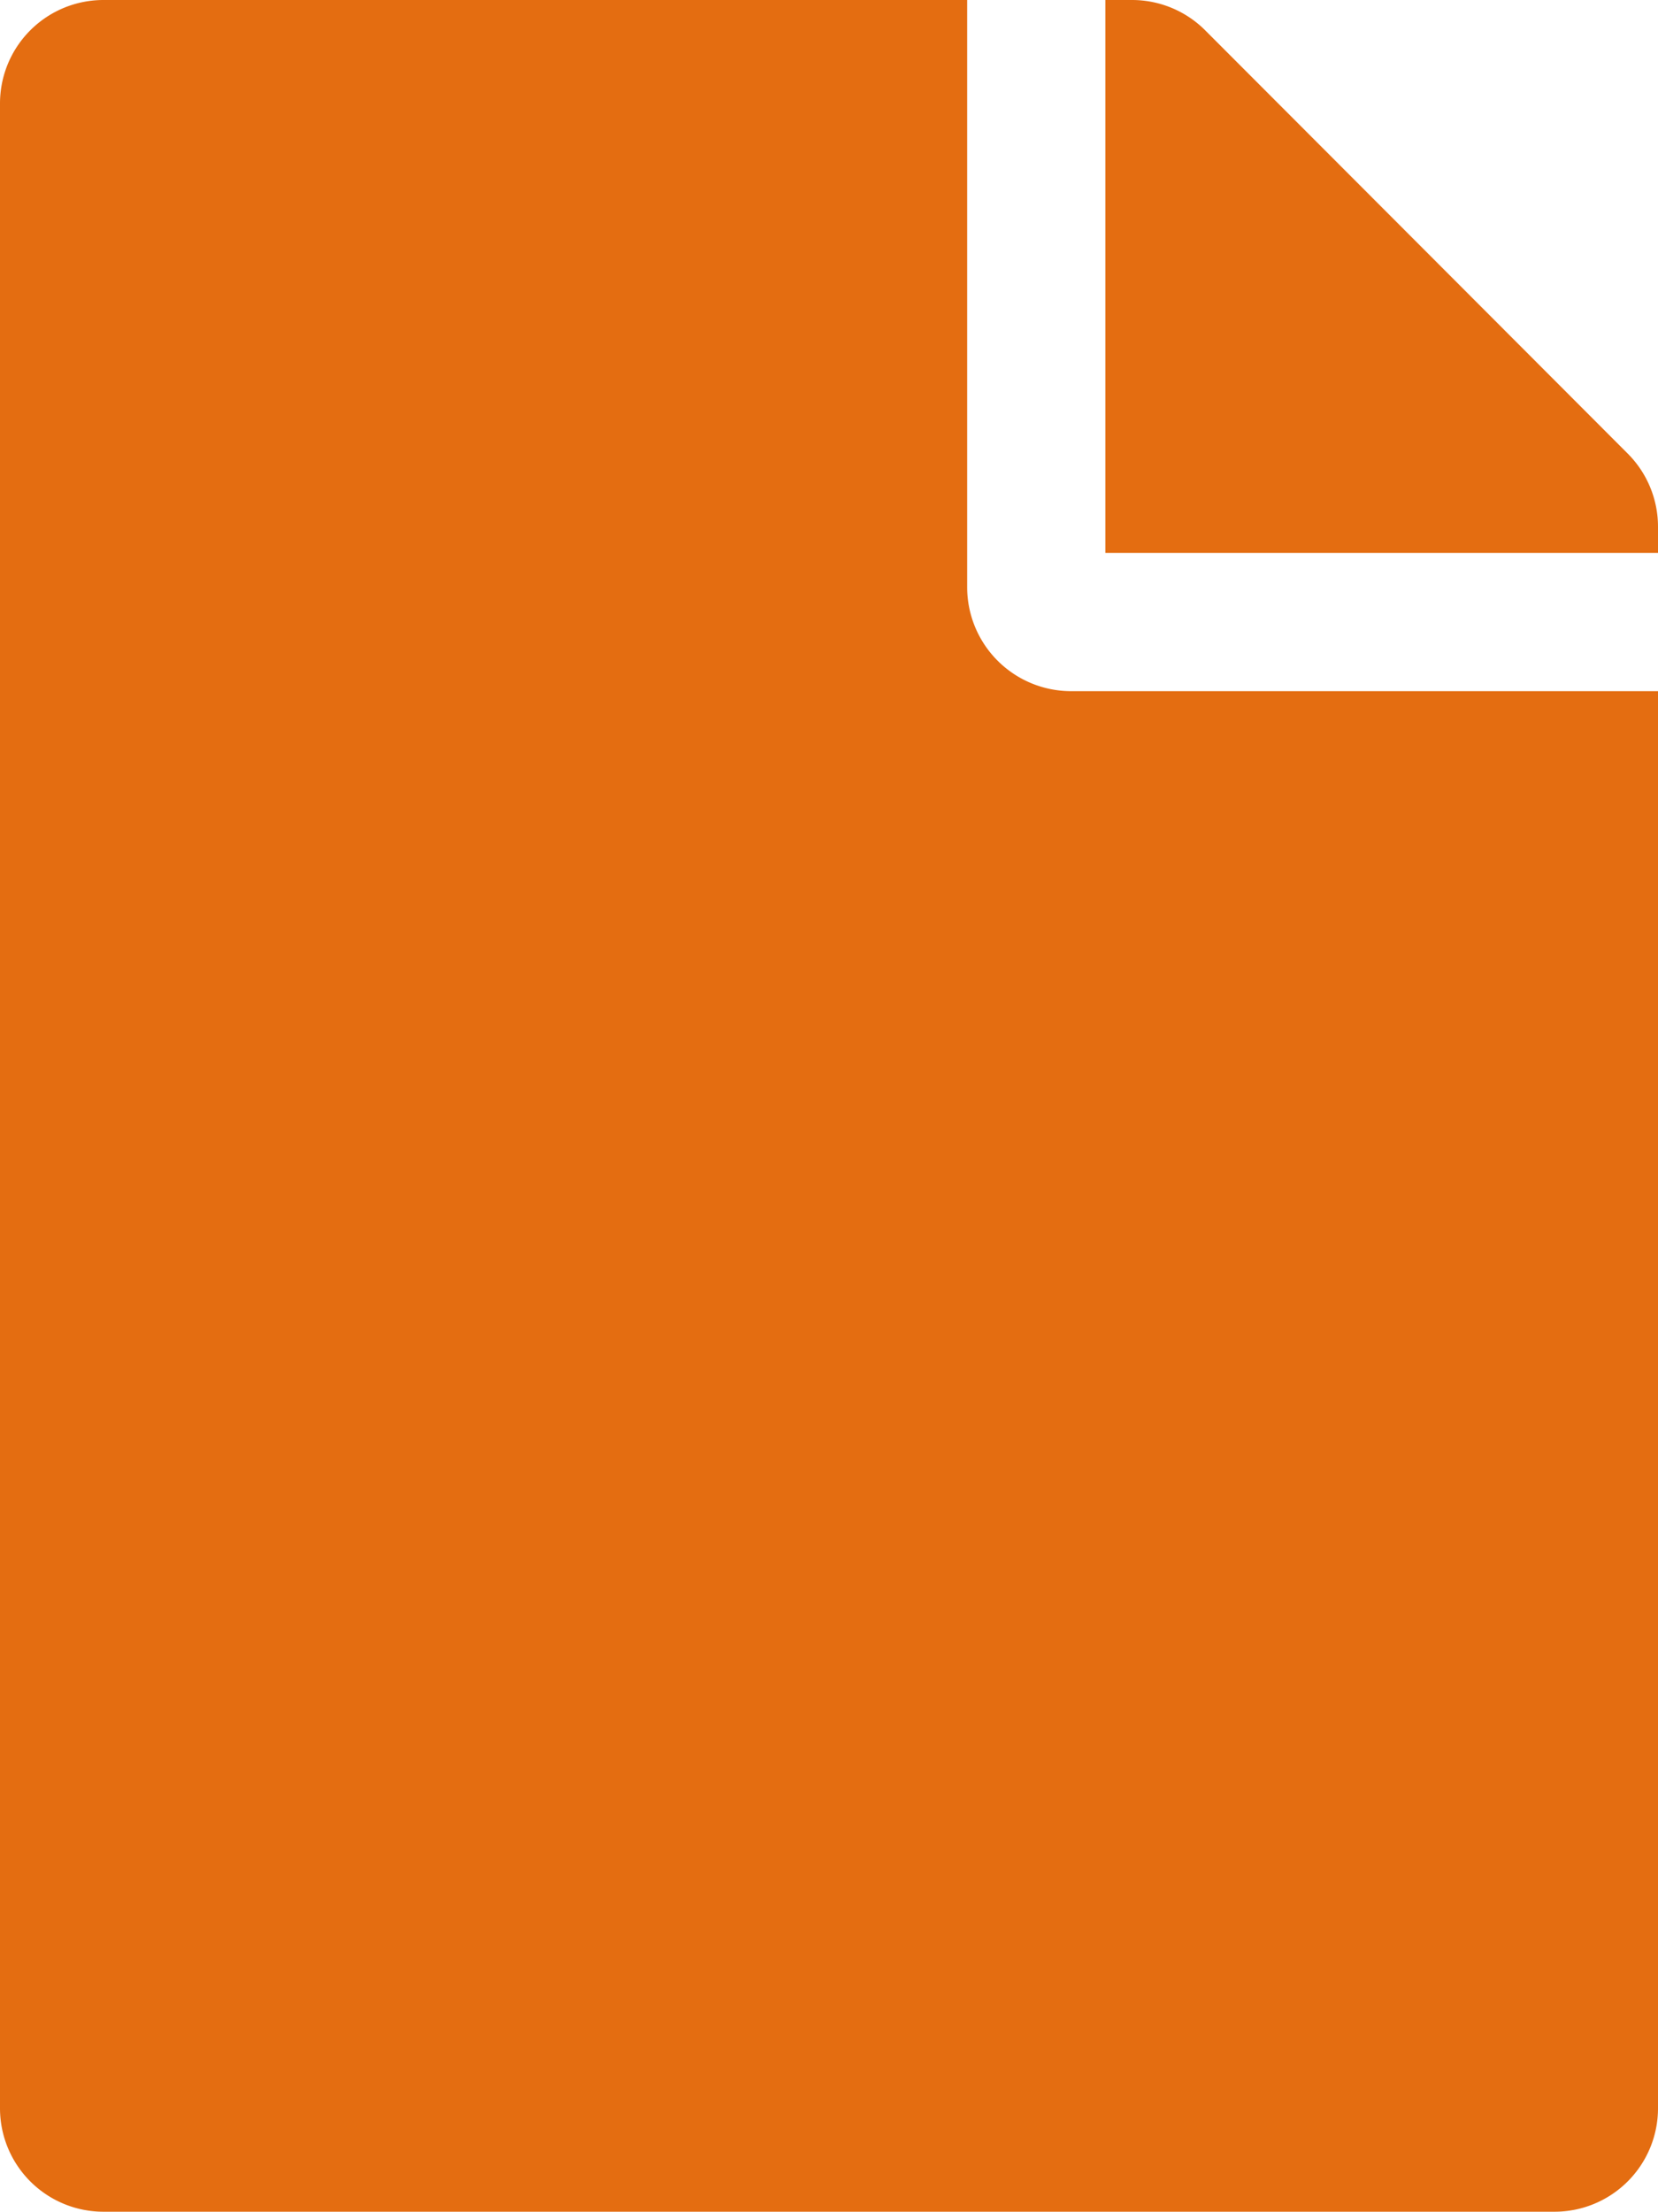 <svg xmlns="http://www.w3.org/2000/svg" width="67.33" height="89.78" viewBox="0 0 67.33 89.78"><defs><style>.a{fill:#e46d11;}</style></defs><path class="a" d="M39.276,23.848V0H4.208A4.2,4.2,0,0,0,0,4.208V85.571A4.2,4.2,0,0,0,4.208,89.78H63.122a4.2,4.2,0,0,0,4.208-4.208V28.056H43.484A4.221,4.221,0,0,1,39.276,23.848ZM67.33,21.375v1.07H44.887V0h1.07a4.2,4.2,0,0,1,2.981,1.227L66.1,18.412A4.2,4.2,0,0,1,67.33,21.375Z"/></svg>